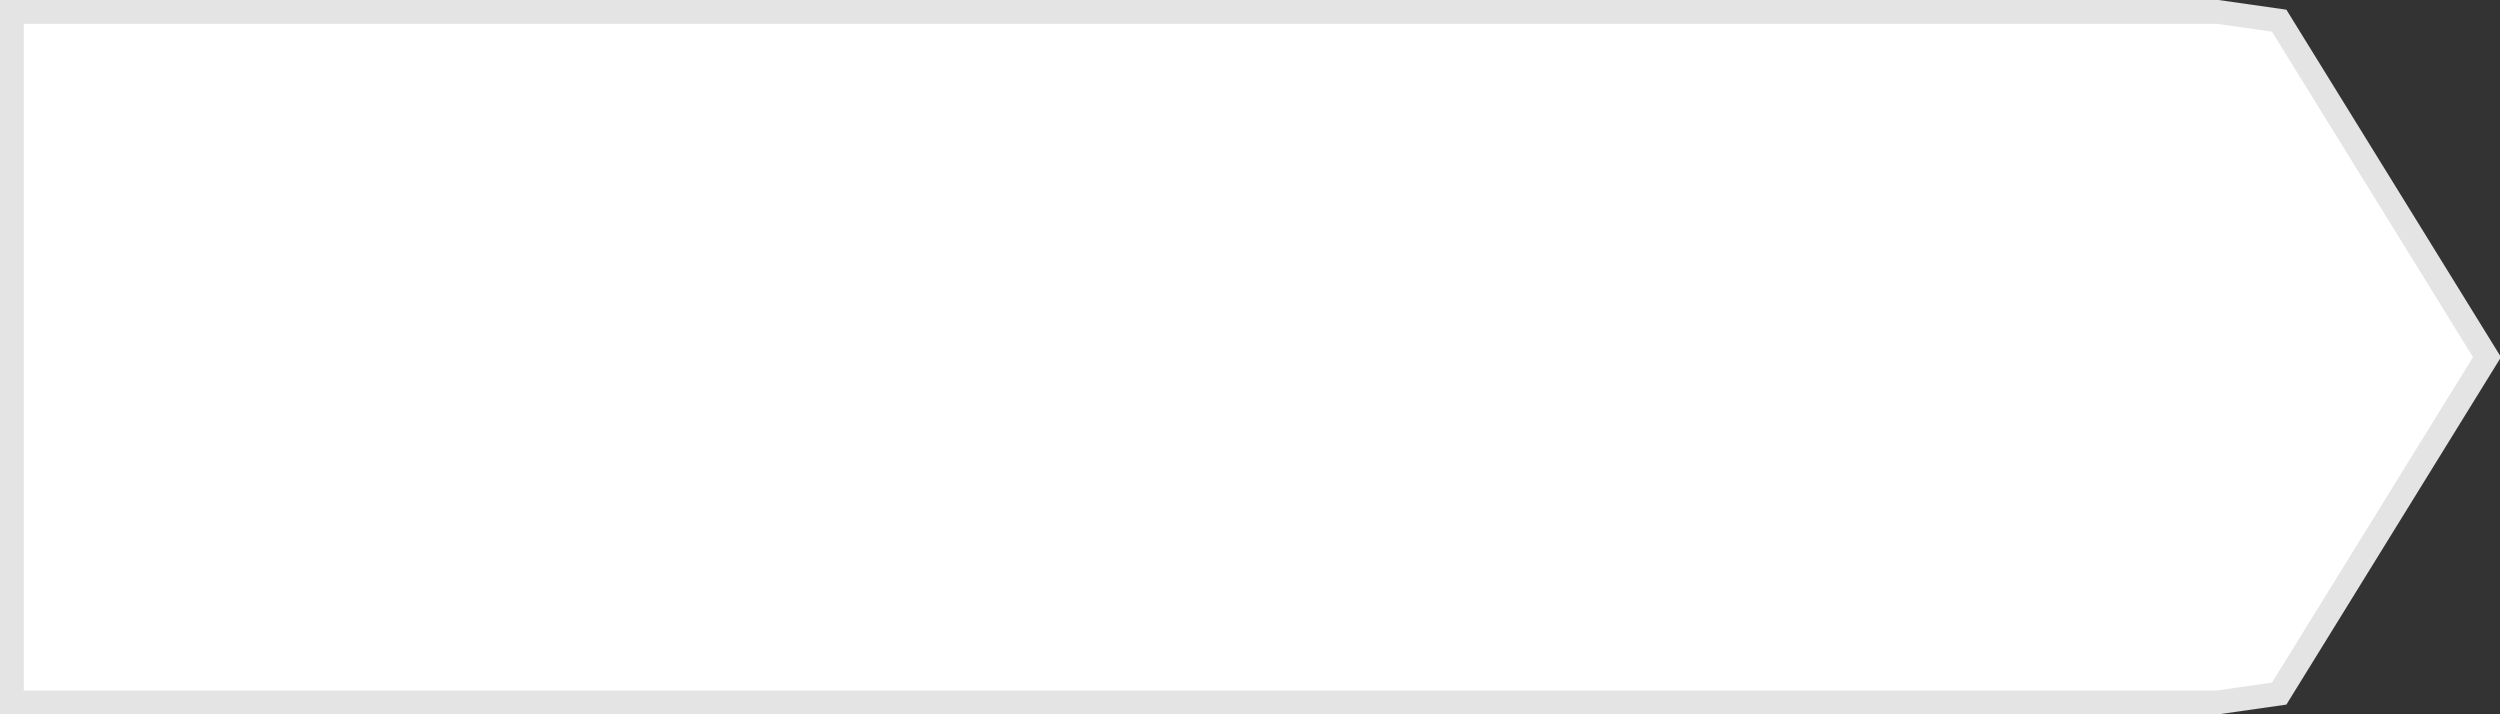 ﻿<?xml version="1.0" encoding="utf-8"?>
<svg version="1.1" xmlns:xlink="http://www.w3.org/1999/xlink" width="105px" height="30px" xmlns="http://www.w3.org/2000/svg">
  <rect width="100%" height="100%" fill="#333333" stroke="none"/>
  <g transform="matrix(1 0 0 1 -252 -280 )">
    <path d="M 345.146 280.5  C 345.146 280.5  347.726 280.869  347.726 280.869  C 347.726 280.869  356.454 295  356.454 295  C 356.454 295  347.726 309.131  347.726 309.131  C 347.726 309.131  345.146 309.5  345.146 309.5  C 345.146 309.5  252.5 309.5  252.5 309.5  C 252.5 309.5  252.5 280.5  252.5 280.5  C 252.5 280.5  345.146 280.5  345.146 280.5  Z " fill-rule="nonzero" fill="#ffffff" stroke="none" />
    <path d="M 345.146 280.5  C 345.146 280.5  347.726 280.869  347.726 280.869  C 347.726 280.869  356.454 295  356.454 295  C 356.454 295  347.726 309.131  347.726 309.131  C 347.726 309.131  345.146 309.5  345.146 309.5  C 345.146 309.5  252.5 309.5  252.5 309.5  C 252.5 309.5  252.5 280.5  252.5 280.5  C 252.5 280.5  345.146 280.5  345.146 280.5  Z " stroke-width="1" stroke="#e4e4e4" fill="none" />
  </g>
</svg>